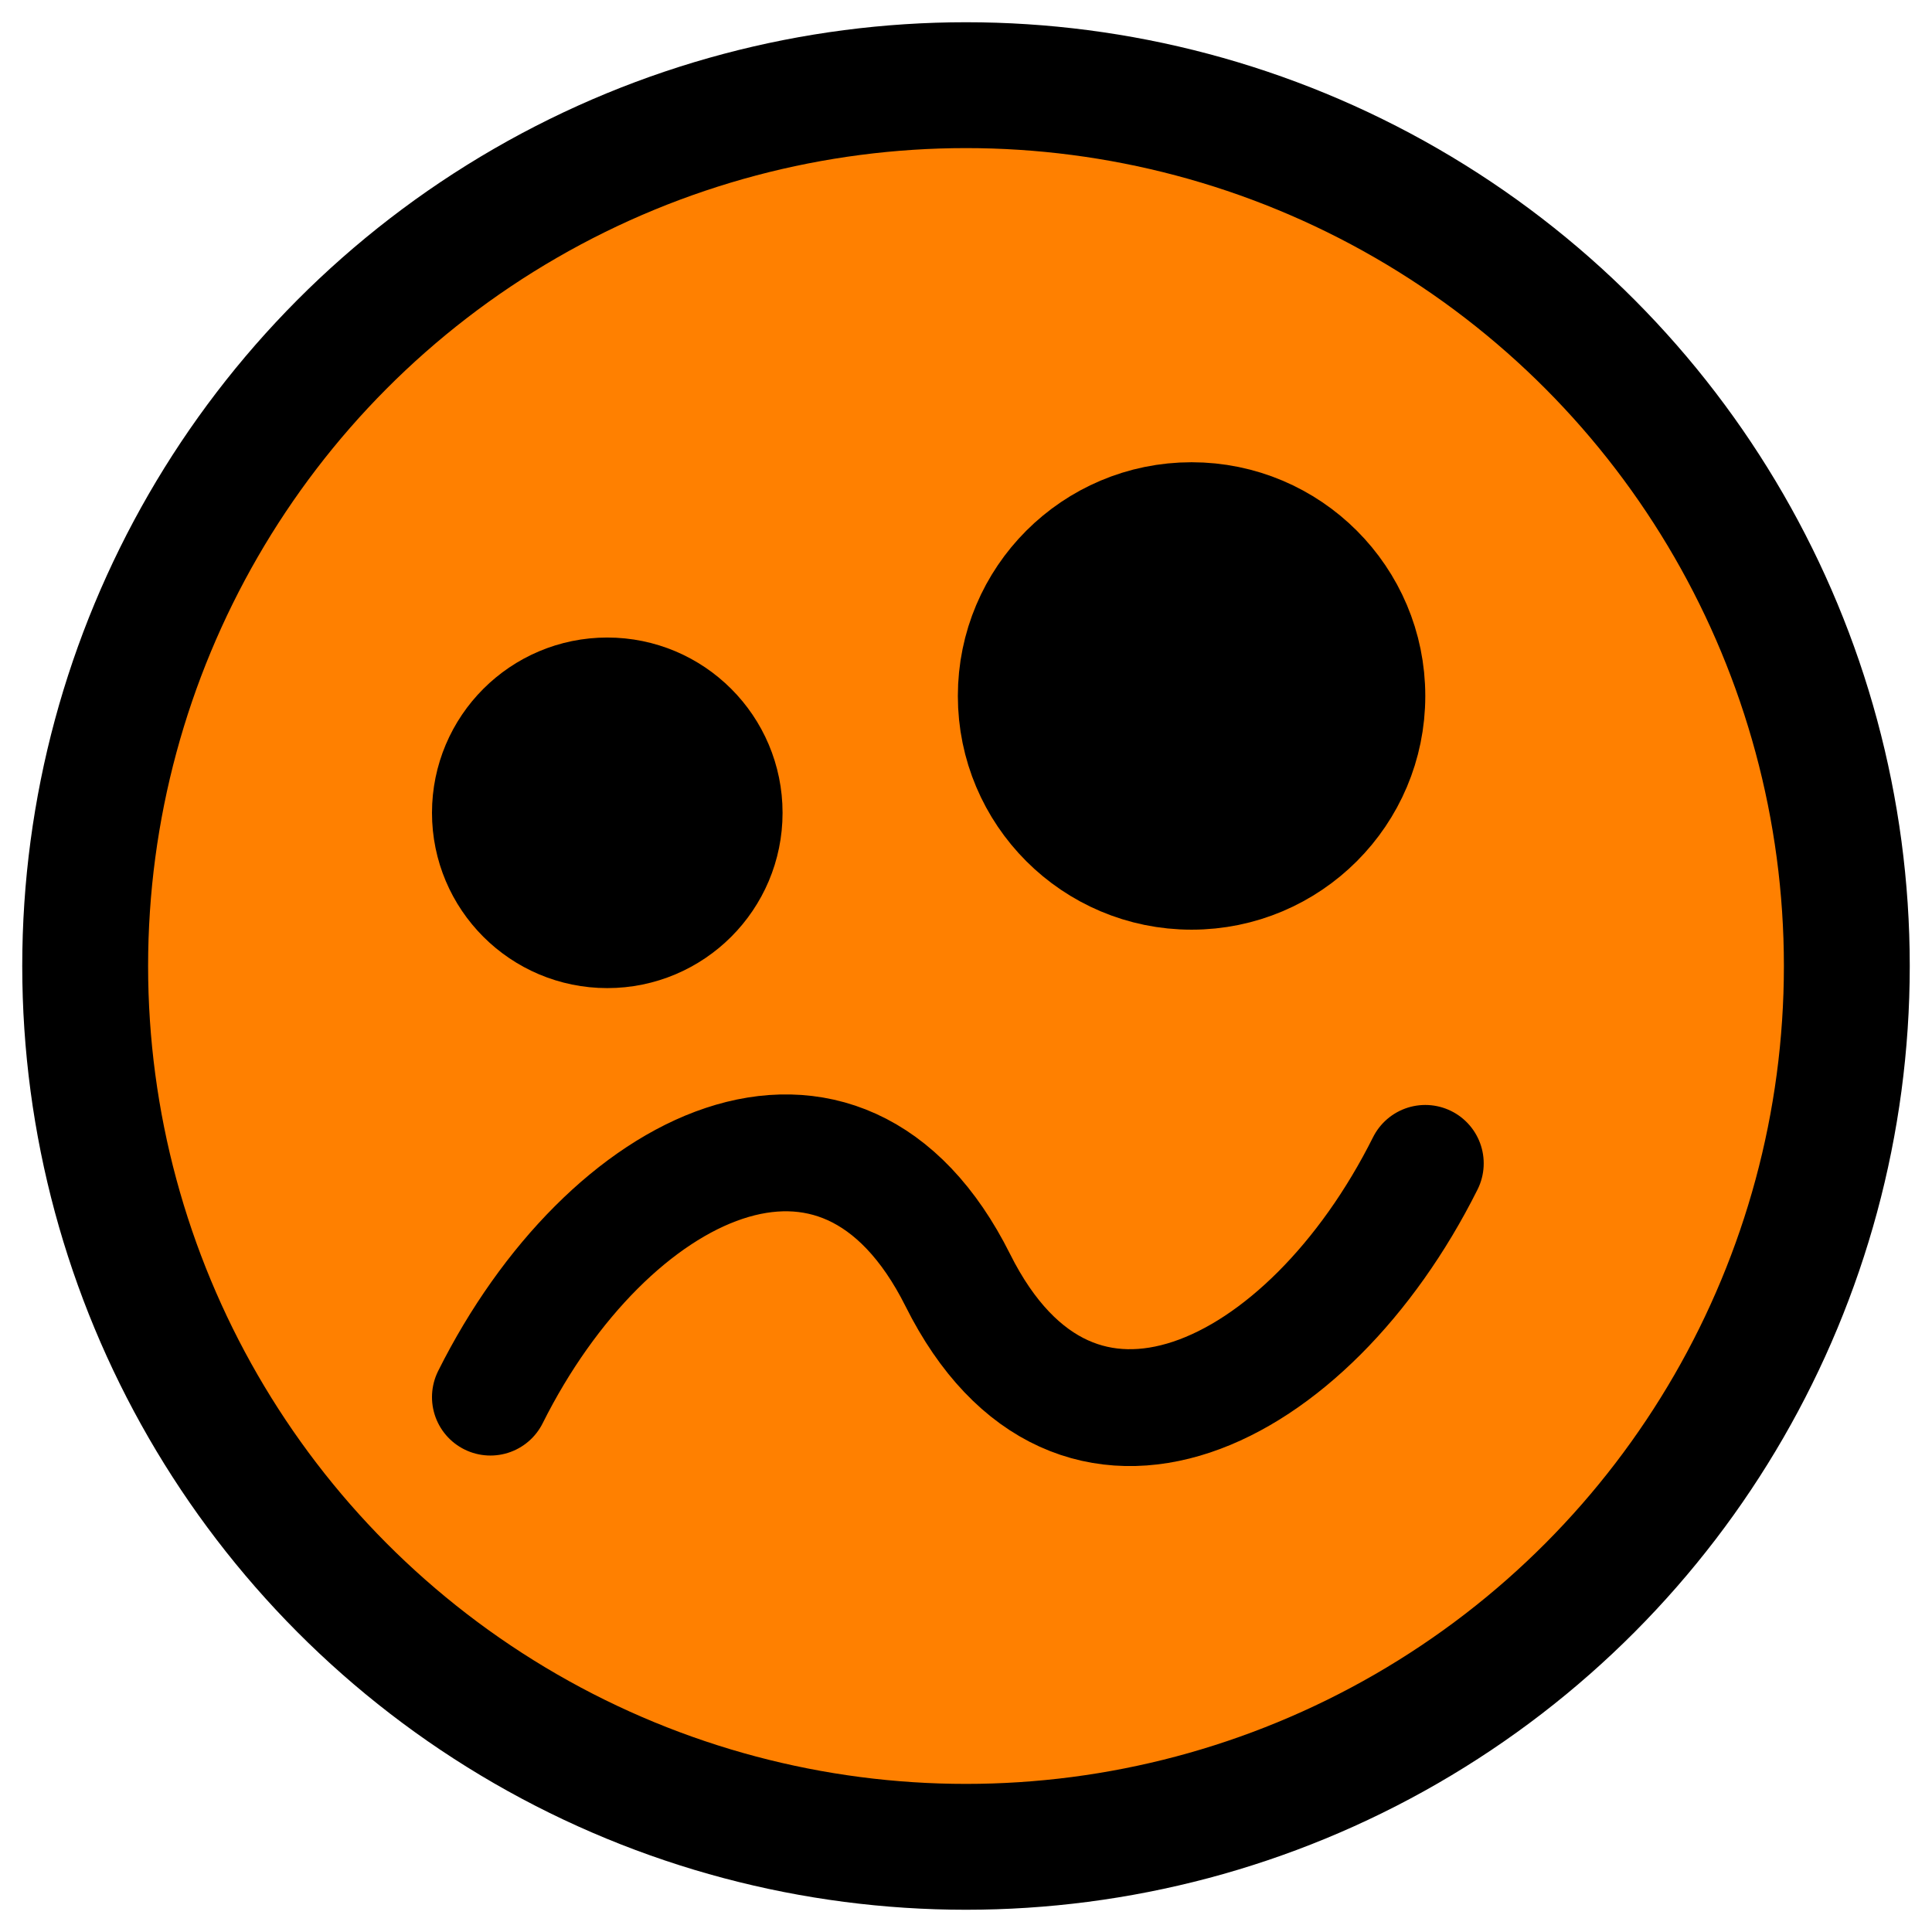 <?xml version="1.0" encoding="UTF-8" standalone="no"?>
<!-- Created with Inkscape (http://www.inkscape.org/) -->

<svg
   xmlns:dc="http://purl.org/dc/elements/1.1/"
   xmlns:cc="http://creativecommons.org/ns#"
   xmlns:rdf="http://www.w3.org/1999/02/22-rdf-syntax-ns#"
   xmlns:svg="http://www.w3.org/2000/svg"
   xmlns="http://www.w3.org/2000/svg"
   xmlns:sodipodi="http://sodipodi.sourceforge.net/DTD/sodipodi-0.dtd"
   xmlns:inkscape="http://www.inkscape.org/namespaces/inkscape"
   width="35"
   height="35"
   viewBox="0 0 35 35"
   id="svg5442"
   version="1.1"
   inkscape:version="0.91 r13725"
   sodipodi:docname="vote_0.svg"
   inkscape:export-filename="C:\eclipse\project\AbcMap2\icons\vote_0.png"
   inkscape:export-xdpi="90"
   inkscape:export-ydpi="90">
  <defs
     id="defs5444" />
  <sodipodi:namedview
     id="base"
     pagecolor="#ffffff"
     bordercolor="#666666"
     borderopacity="1.0"
     inkscape:pageopacity="0.0"
     inkscape:pageshadow="2"
     inkscape:zoom="5.6"
     inkscape:cx="-2.5385187"
     inkscape:cy="19.09461"
     inkscape:document-units="px"
     inkscape:current-layer="layer1"
     showgrid="false"
     units="px"
     inkscape:window-width="1366"
     inkscape:window-height="705"
     inkscape:window-x="-8"
     inkscape:window-y="-8"
     inkscape:window-maximized="1" />
  <g
     inkscape:label="Calque 1"
     inkscape:groupmode="layer"
     id="layer1"
     transform="translate(0,-1017.362)">
    <circle
       style="fill:#ff8000;fill-opacity:1;stroke:#000000;stroke-width:2.28;stroke-linecap:round;stroke-linejoin:round;stroke-miterlimit:4;stroke-dasharray:none;stroke-dashoffset:0;stroke-opacity:1"
       id="path3270"
       inkscape:tile-cx="7.5"
       inkscape:tile-cy="-72.5"
       inkscape:tile-w="14"
       inkscape:tile-h="14"
       inkscape:tile-x0="0.5"
       inkscape:tile-y0="-79.5"
       cx="17.5"
       cy="1034.862"
       r="15.957" />
    <g
       id="g6074"
       transform="matrix(2.117,0,0,2.117,-774.105,841.106)">
      <circle
         id="path3330-4-5"
         style="fill:#000000;fill-opacity:1;stroke:#000000;stroke-width:1;stroke-linecap:round;stroke-linejoin:round;stroke-miterlimit:4;stroke-dasharray:none;stroke-dashoffset:0;stroke-opacity:1"
         cx="370.858"
         cy="90.213"
         r="1" />
      <path
         style="fill:none;fill-opacity:1;stroke:#000000;stroke-width:1;stroke-linecap:round;stroke-linejoin:round;stroke-miterlimit:4;stroke-dasharray:none;stroke-dashoffset:0;stroke-opacity:1"
         d="m 369.858,95.213 c 1,-2 3,-3 4,-1 1,2 3,1 4,-1"
         id="path3334-0-8"
         sodipodi:nodetypes="ccc"
         inkscape:connector-curvature="0" />
      <circle
         r="1.5"
         id="path3338-5-8"
         style="fill:#000000;fill-opacity:1;stroke:#000000;stroke-width:1;stroke-linecap:round;stroke-linejoin:round;stroke-miterlimit:4;stroke-dasharray:none;stroke-dashoffset:0;stroke-opacity:1"
         cx="375.858"
         cy="89.213" />
    </g>
  </g>
</svg>
